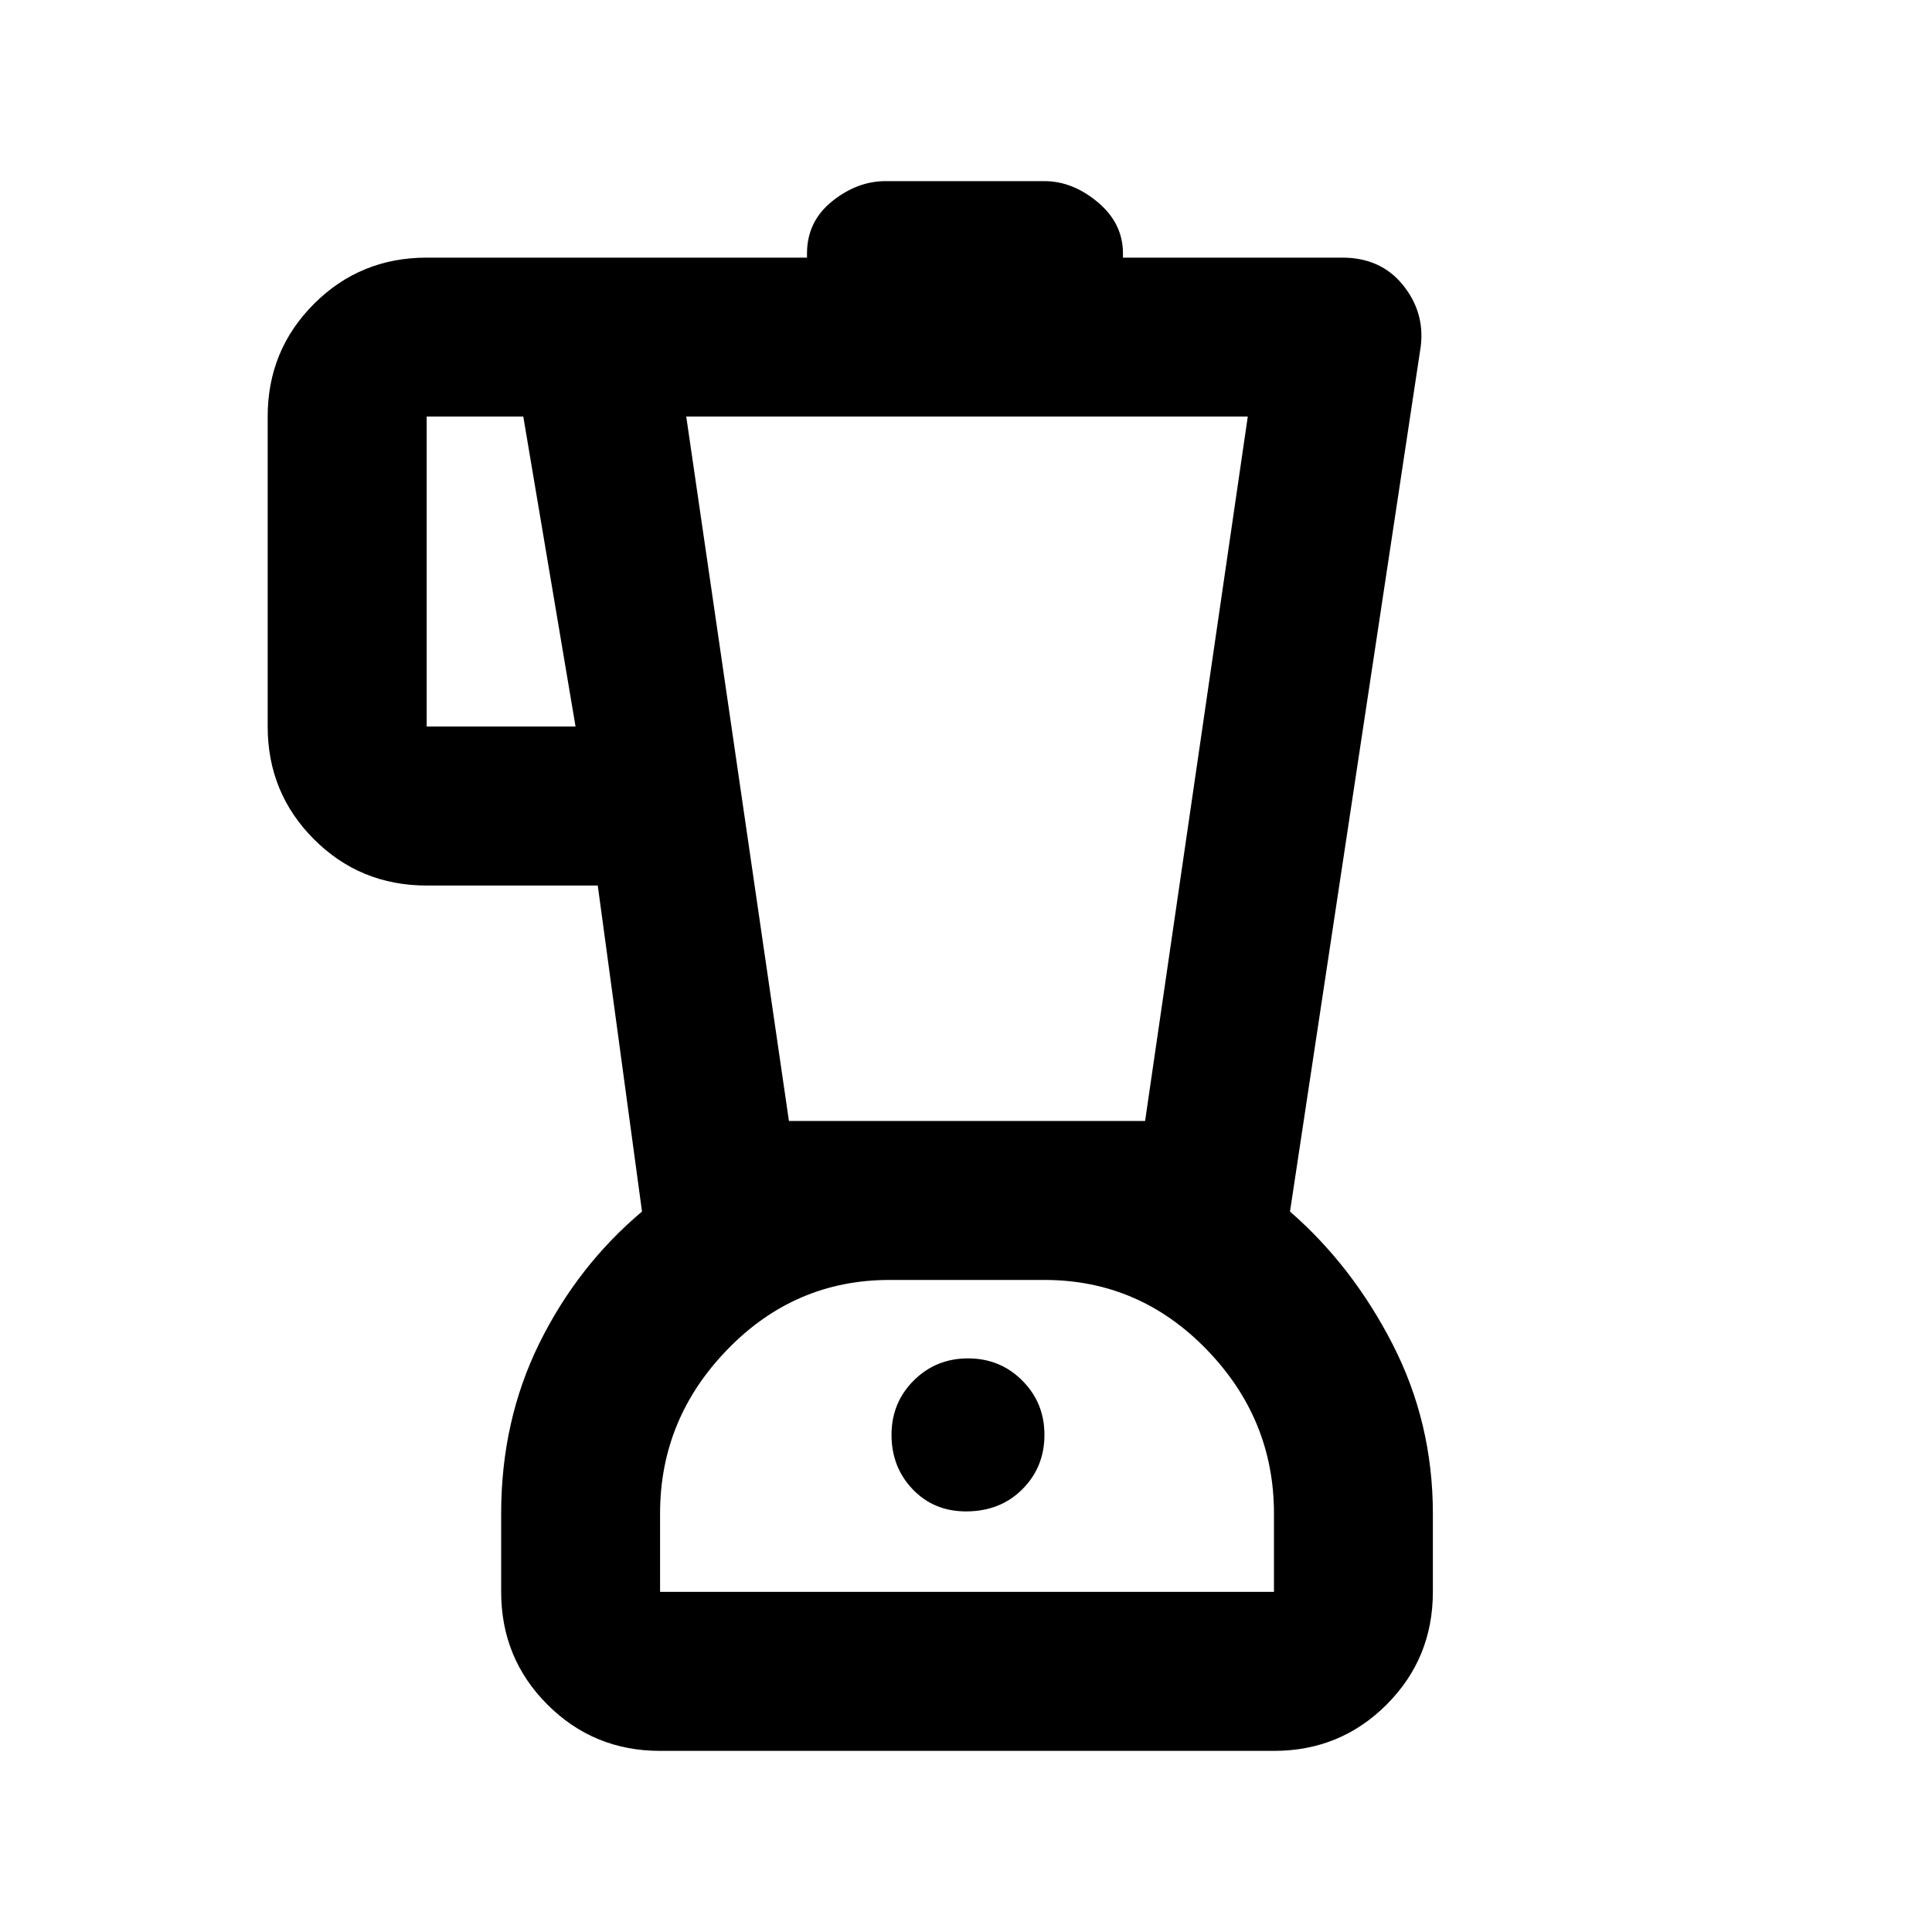 <svg xmlns="http://www.w3.org/2000/svg" height="20" width="20"><path d="M6.833 18.125Q6.146 18.125 5.667 17.646Q5.188 17.167 5.188 16.479V15.667Q5.188 14.708 5.583 13.906Q5.979 13.104 6.646 12.542L6.188 9.167H4.417Q3.729 9.167 3.25 8.688Q2.771 8.208 2.771 7.521V4.312Q2.771 3.625 3.25 3.146Q3.729 2.667 4.417 2.667H8.354V2.625Q8.354 2.292 8.615 2.083Q8.875 1.875 9.167 1.875H10.812Q11.104 1.875 11.365 2.094Q11.625 2.312 11.625 2.625V2.667H13.896Q14.292 2.667 14.521 2.948Q14.75 3.229 14.708 3.583L13.354 12.542Q14 13.104 14.417 13.917Q14.833 14.729 14.833 15.667V16.479Q14.833 17.167 14.354 17.646Q13.875 18.125 13.188 18.125ZM5.958 7.521 5.417 4.312H4.417Q4.417 4.312 4.417 4.312Q4.417 4.312 4.417 4.312V7.521Q4.417 7.521 4.417 7.521Q4.417 7.521 4.417 7.521ZM10 15.646Q10.354 15.646 10.583 15.417Q10.812 15.188 10.812 14.854Q10.812 14.521 10.583 14.292Q10.354 14.062 10.021 14.062Q9.688 14.062 9.458 14.292Q9.229 14.521 9.229 14.854Q9.229 15.188 9.448 15.417Q9.667 15.646 10 15.646ZM8.167 11.604H11.854L12.917 4.312H7.104ZM6.833 16.479H13.188V15.667Q13.188 14.688 12.49 13.969Q11.792 13.25 10.812 13.25H9.208Q8.229 13.25 7.531 13.969Q6.833 14.688 6.833 15.667ZM10.021 13.25Q10.021 13.25 10.021 13.25Q10.021 13.25 10.021 13.25Q10.021 13.25 10.021 13.25Q10.021 13.25 10.021 13.25Z"/></svg>